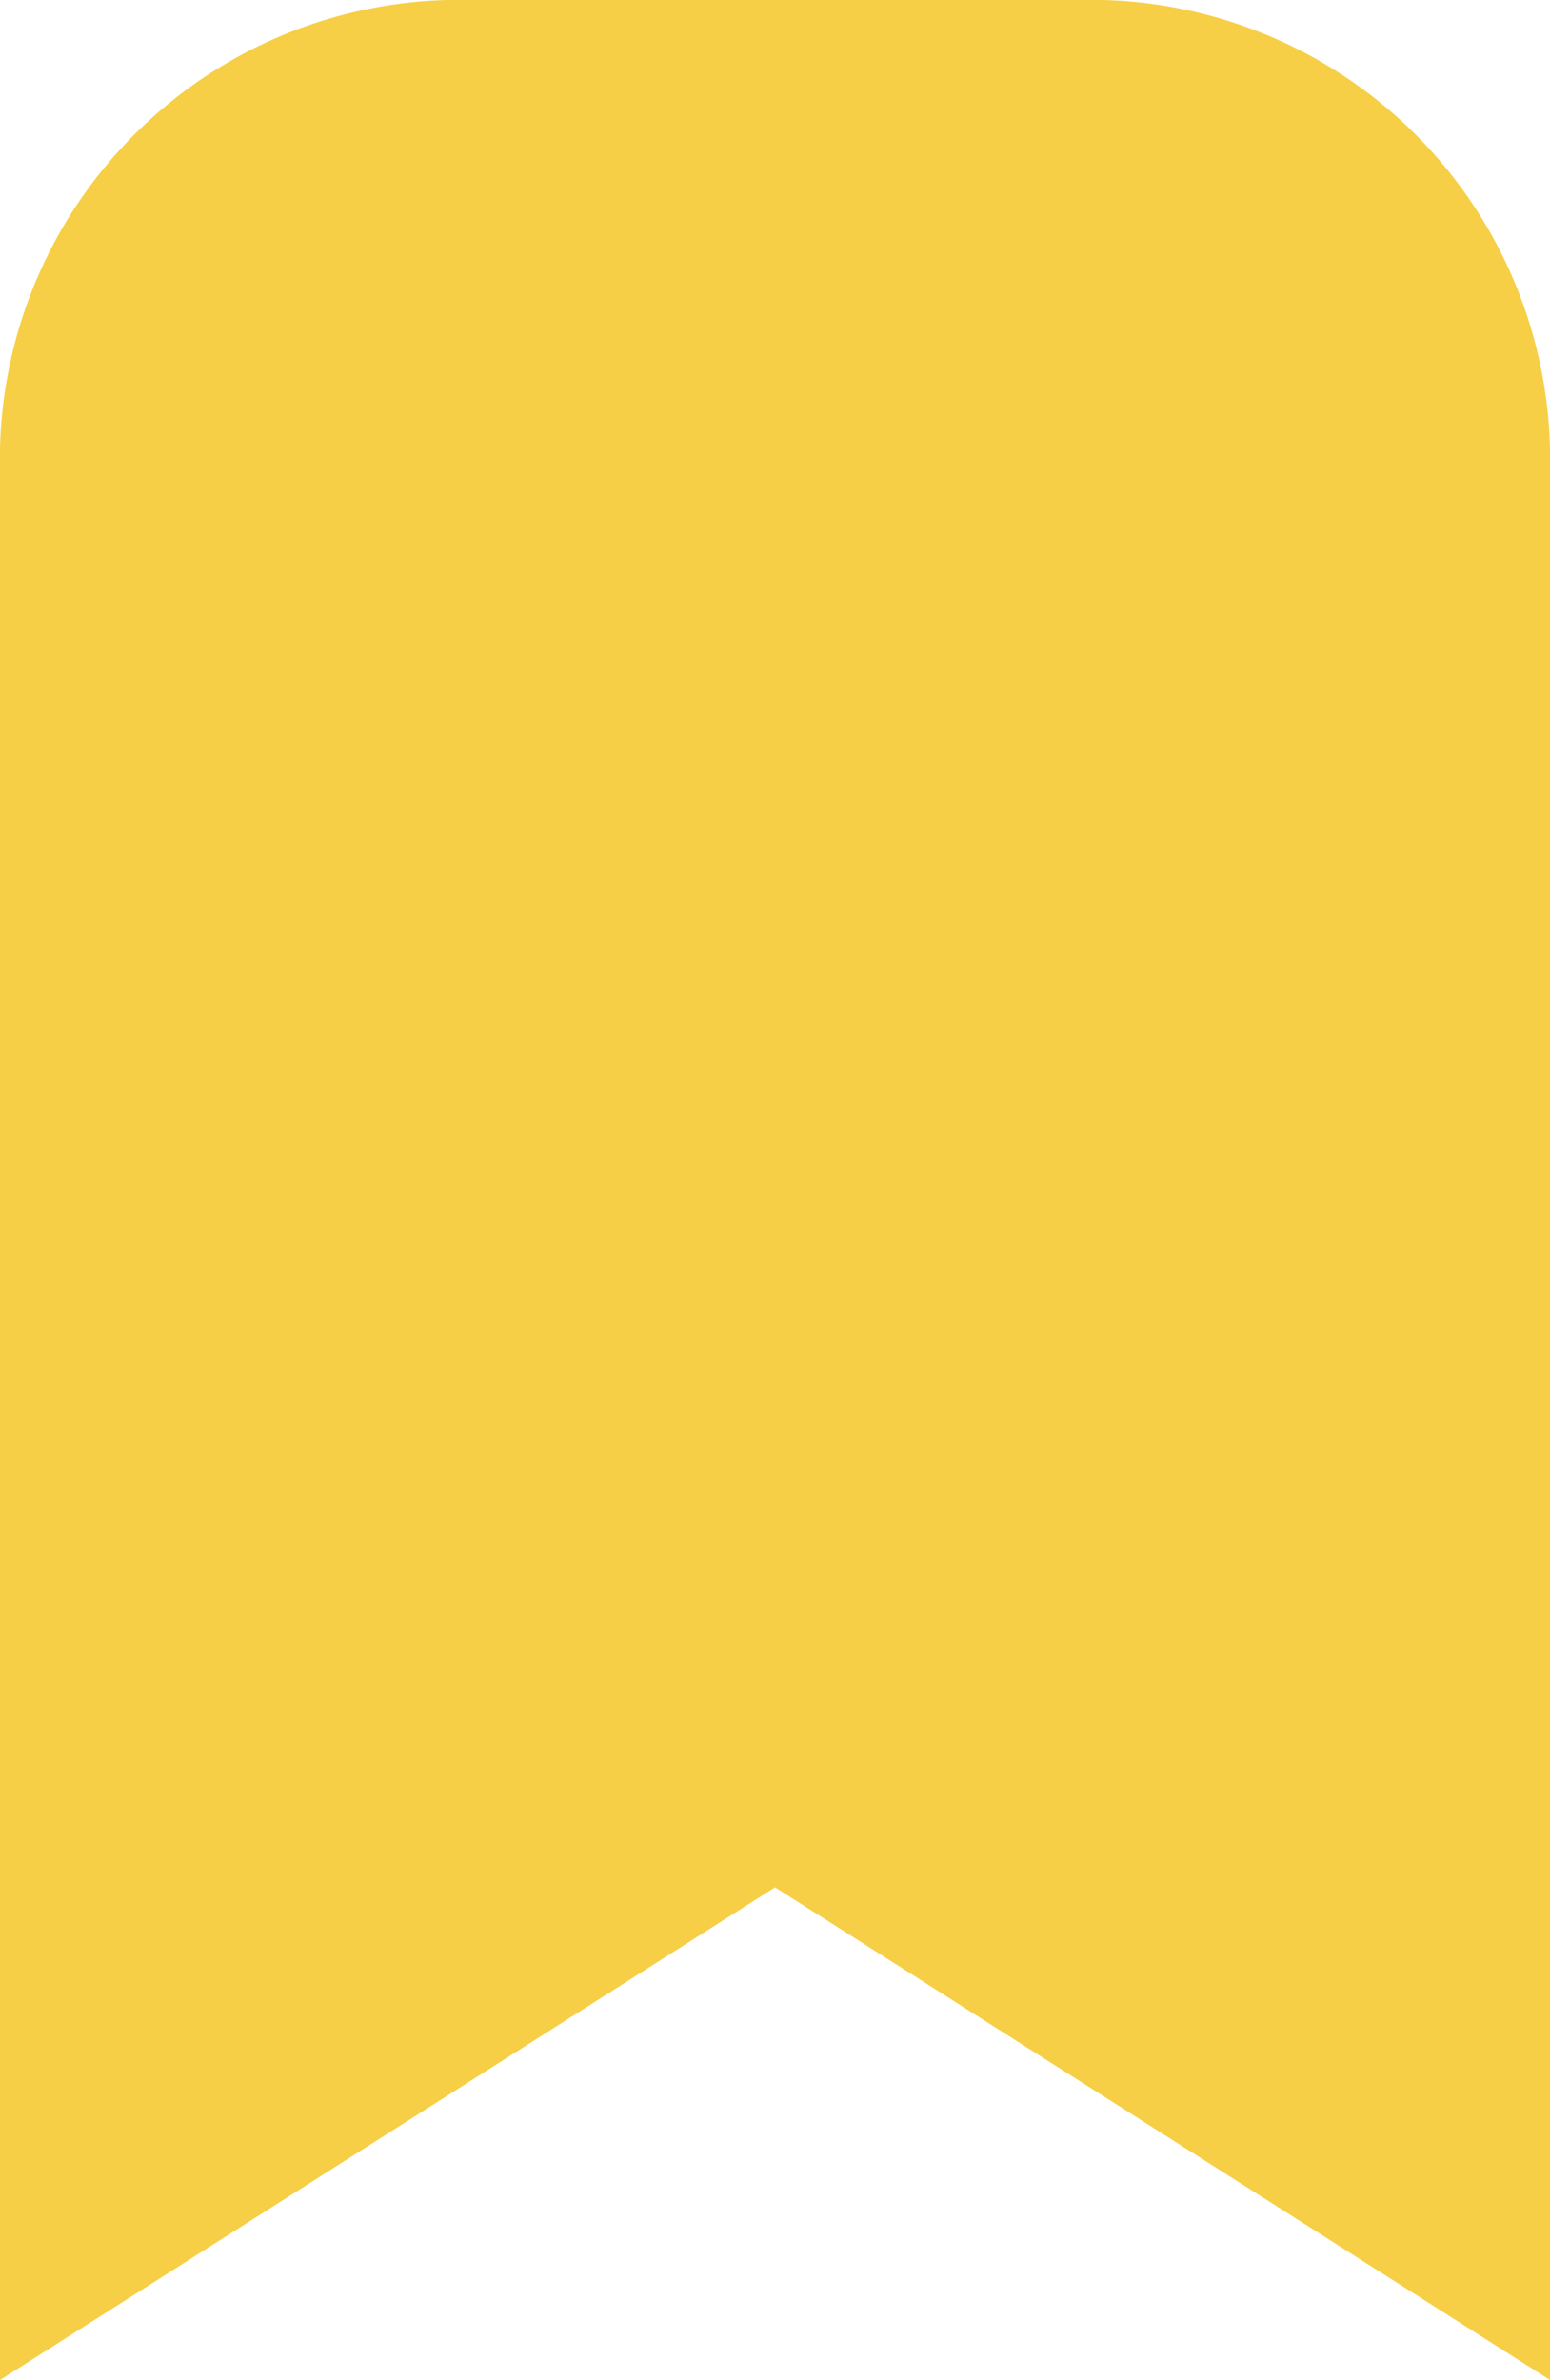 <svg xmlns="http://www.w3.org/2000/svg" width="9.5" height="14.584">
    <path d="M22 10.127v10.342l-4-2.542-4 2.542V10.127A2.067 2.067 0 0 1 16 8h4a2.067 2.067 0 0 1 2 2.127z" transform="translate(-13.25 -7.25)" style="fill:#f6cf46;stroke:#f6cf46;stroke-linecap:round;stroke-width:1.5px"/>
</svg>
